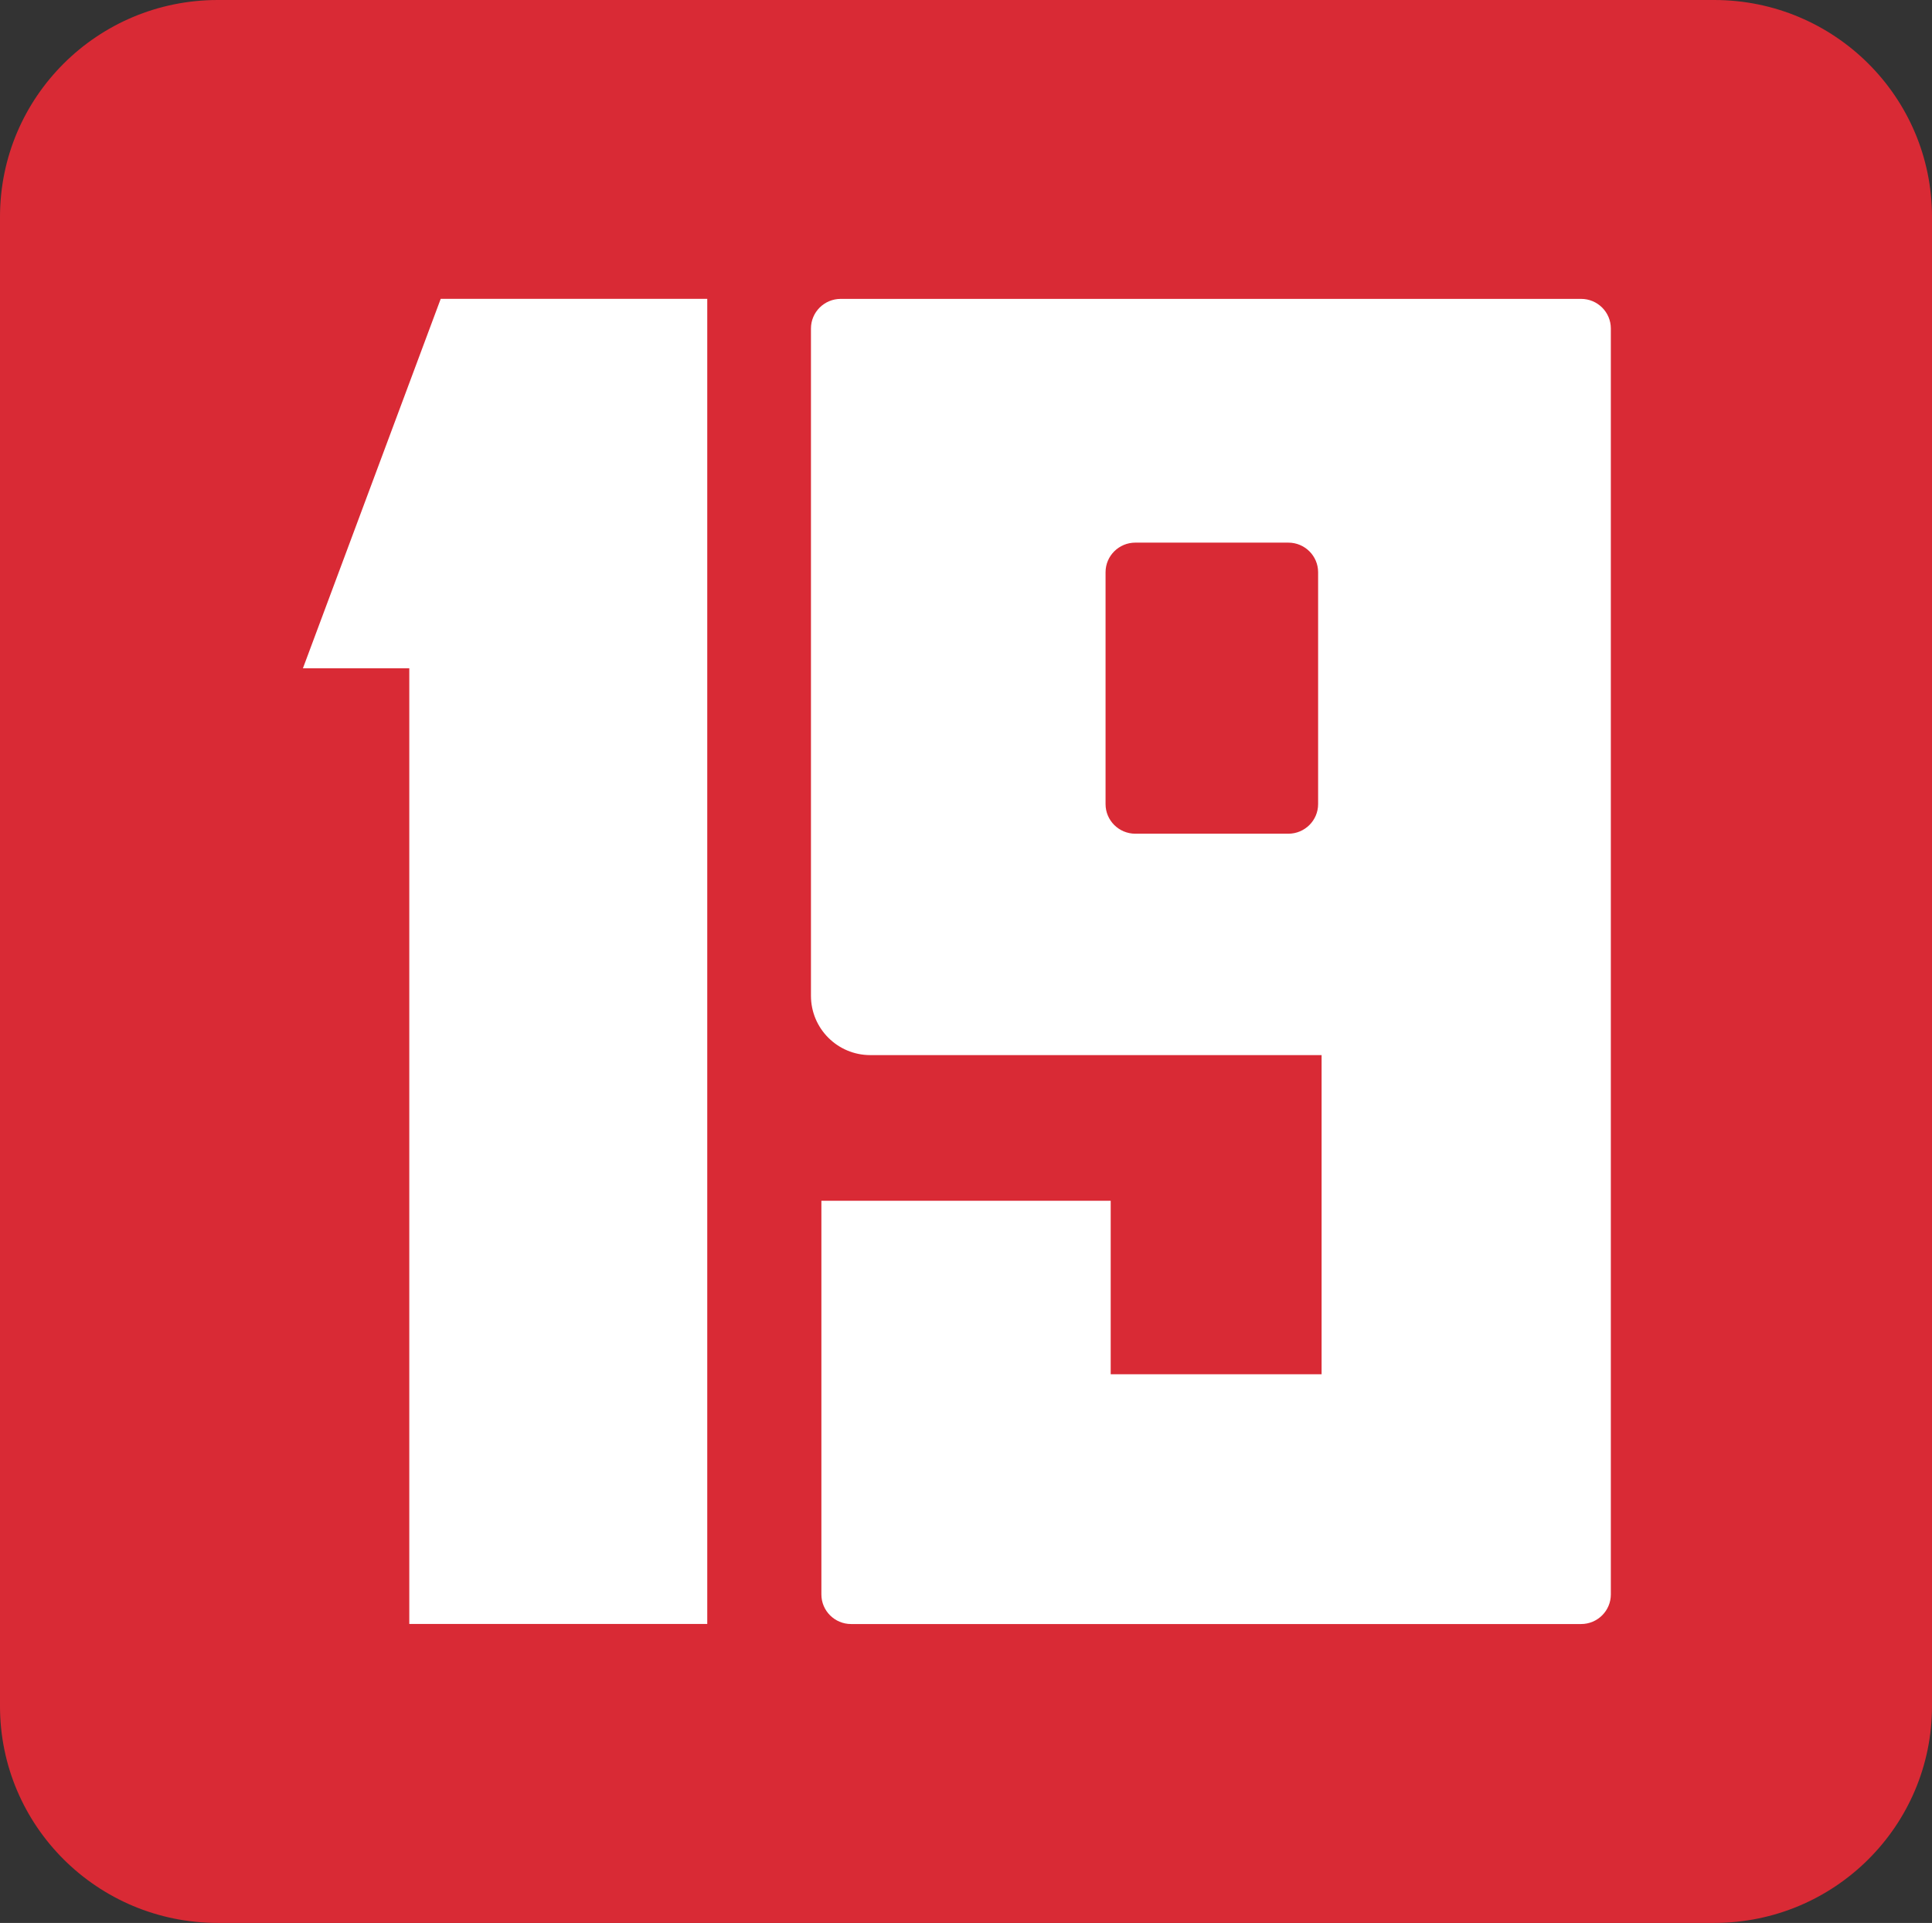 <svg xmlns="http://www.w3.org/2000/svg" viewBox="0 0 720 716.805" xmlns:v="https://vecta.io/nano"><rect x="0" y="0" width="720" height="716.805" fill="#333333" stroke="none"/><path d="M638.839,716.805H81.15c-44.838,0-81.15-36.15-81.15-80.788V80.81C0,36.183,36.312,0,81.15,0h557.688c44.827,0,81.161,36.183,81.161,80.81v555.207c0,44.638-36.335,80.788-81.161,80.788" fill="#d92a35"/><path d="M152.531 605.366V249.111h-39.64 0l51.348-137.706h99.334v493.961H152.531zm436.702-493.95h-275.92c-6.117 0-11.092 4.941-11.092 11.032v248.753c0 12.21 9.898 22.108 22.107 22.108H492.52v118.967h-78.596v-64.67H306.108v146.752c0 6.09 4.964 11.031 11.081 11.031h272.043c6.117 0 11.08-4.941 11.08-11.031v-471.91c0-6.091-4.964-11.032-11.081-11.032zM412.009 213.307c0-6.09 4.975-11.031 11.092-11.031h57.028c6.117 0 11.092 4.941 11.092 11.031v86.442c0 6.09-4.975 11.032-11.092 11.032h-57.028c-6.117 0-11.092-4.942-11.092-11.032v-86.442z" fill="#fff"/></svg>